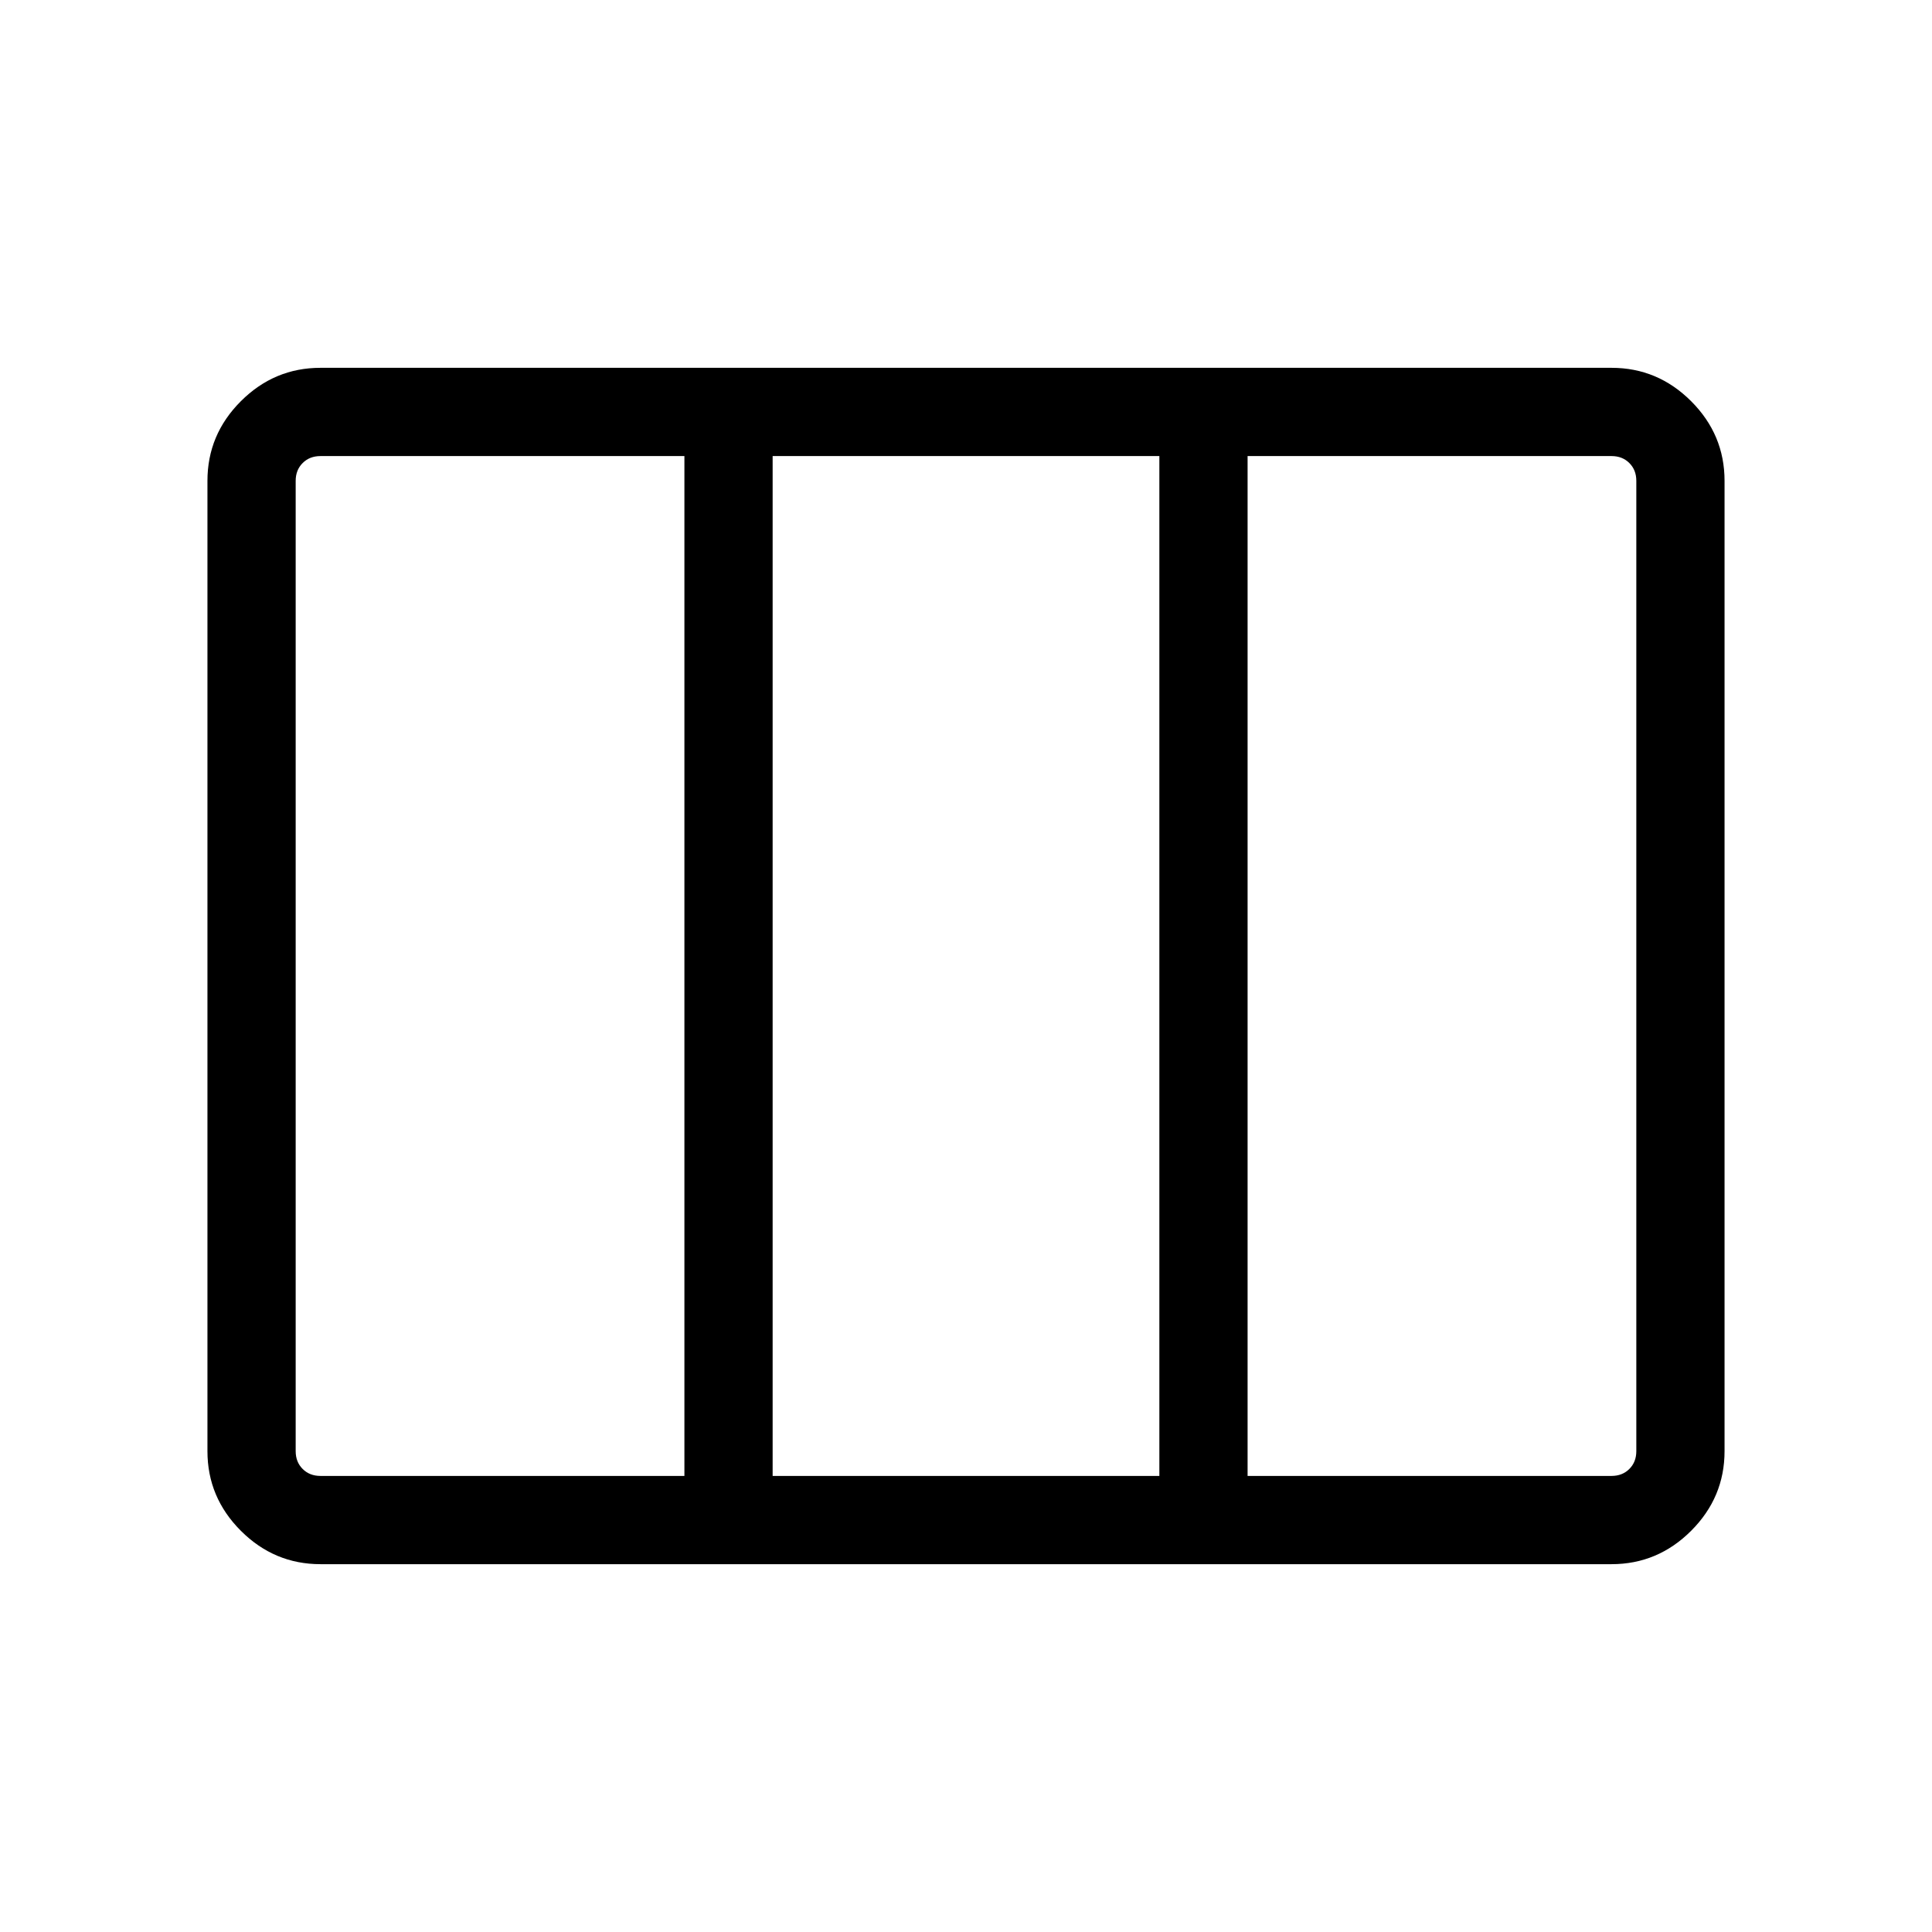 <svg xmlns="http://www.w3.org/2000/svg" height="48" viewBox="0 -960 960 960" width="48"><path d="M159.23-182.77q-22.96 0-39.56-16.6-16.59-16.59-16.59-39.55v-482.16q0-22.96 16.59-39.55 16.6-16.6 39.56-16.6h641.54q22.96 0 39.56 16.6 16.59 16.59 16.59 39.55v482.16q0 22.96-16.59 39.55-16.6 16.6-39.56 16.6H159.23Zm0-43.85h180.85v-506.76H159.23q-5.38 0-8.84 3.46-3.47 3.46-3.47 8.84v482.16q0 5.38 3.47 8.84 3.46 3.46 8.84 3.46Zm224.69 0h192.16v-506.76H383.92v506.76Zm236 0h180.85q5.38 0 8.84-3.46 3.47-3.46 3.47-8.84v-482.16q0-5.38-3.47-8.84-3.46-3.46-8.84-3.46H619.92v506.76Zm-236 0v-506.76 506.76Z"/></svg>